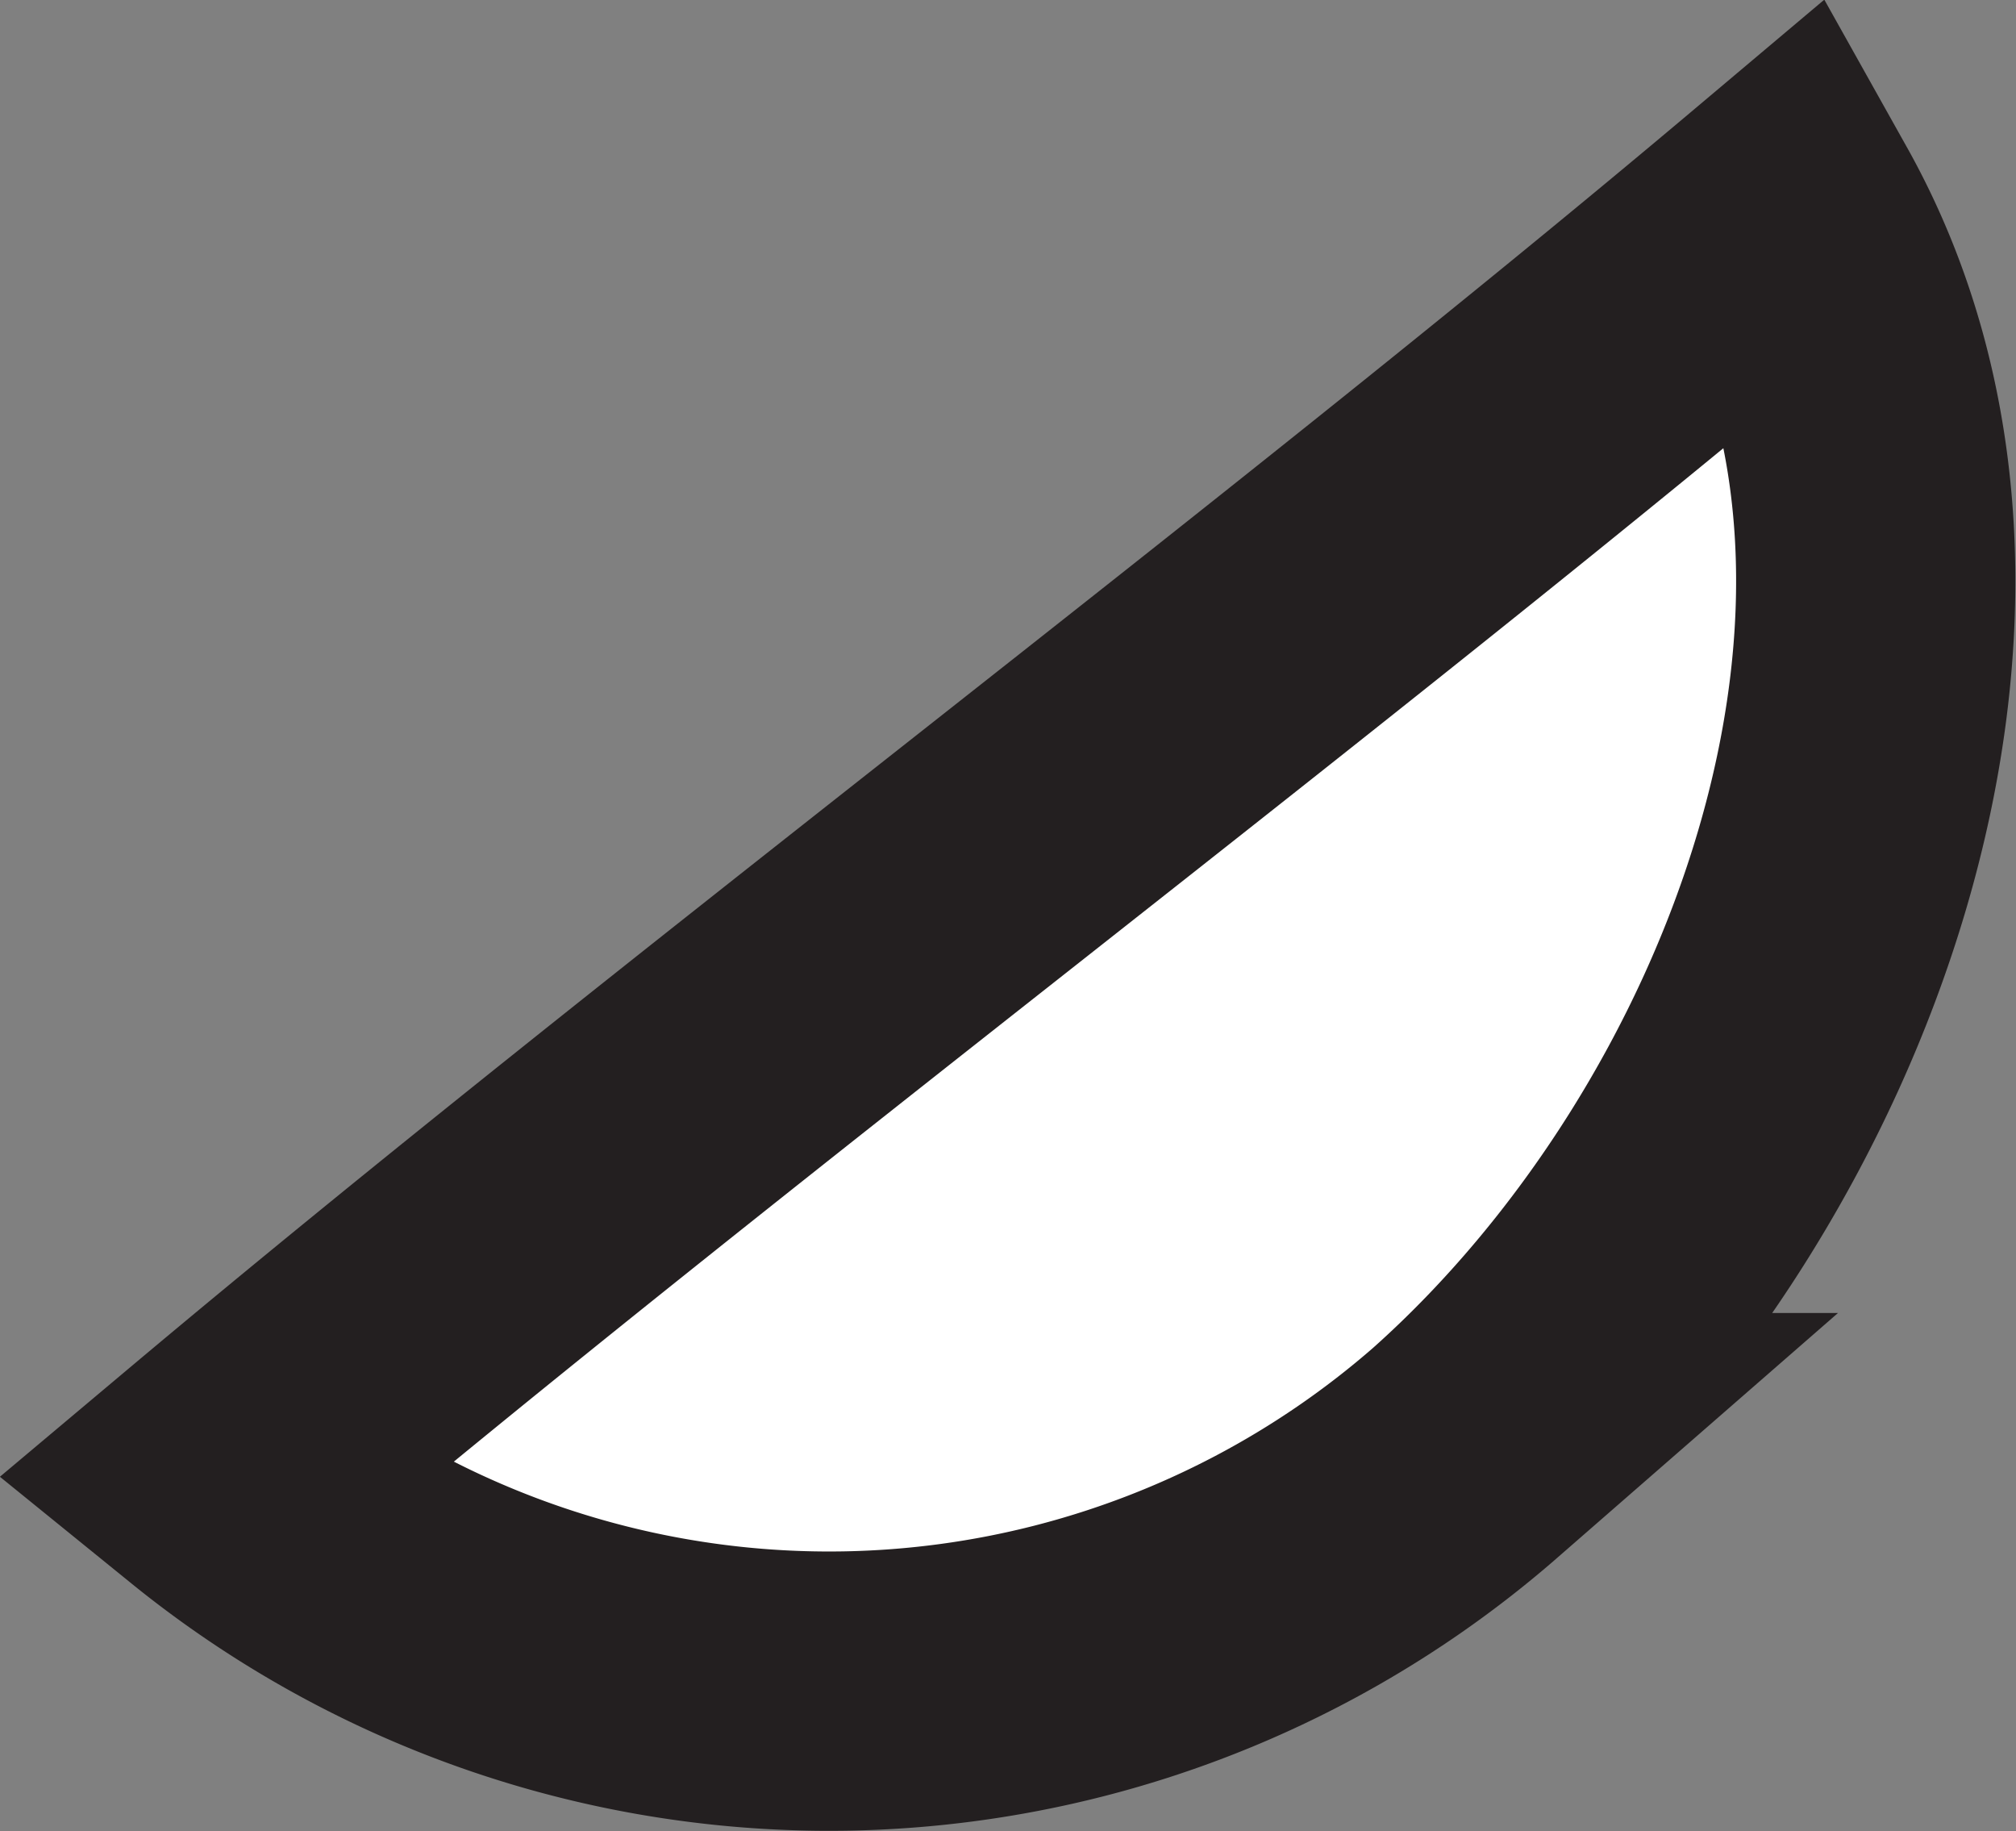 <svg xmlns="http://www.w3.org/2000/svg" viewBox="0 0 15.45 14.03"><rect x="0" y="0" width="15.45" height="14.03" fill="#808080" stroke="none"/><defs><style>.cls-1{fill:#fff;stroke:#231f20;stroke-miterlimit:10;stroke-width:2.14px;}</style></defs><g id="Layer_2" data-name="Layer 2"><g id="Layer_1-2" data-name="Layer 1"><path class="cls-1" d="M1.68,11.3c3.69-3.1,8.32-6.55,12-9.65,1.68,3,.1,7.21-2.45,9.48A7.42,7.42,0,0,1,1.68,11.3Z"/></g></g></svg>